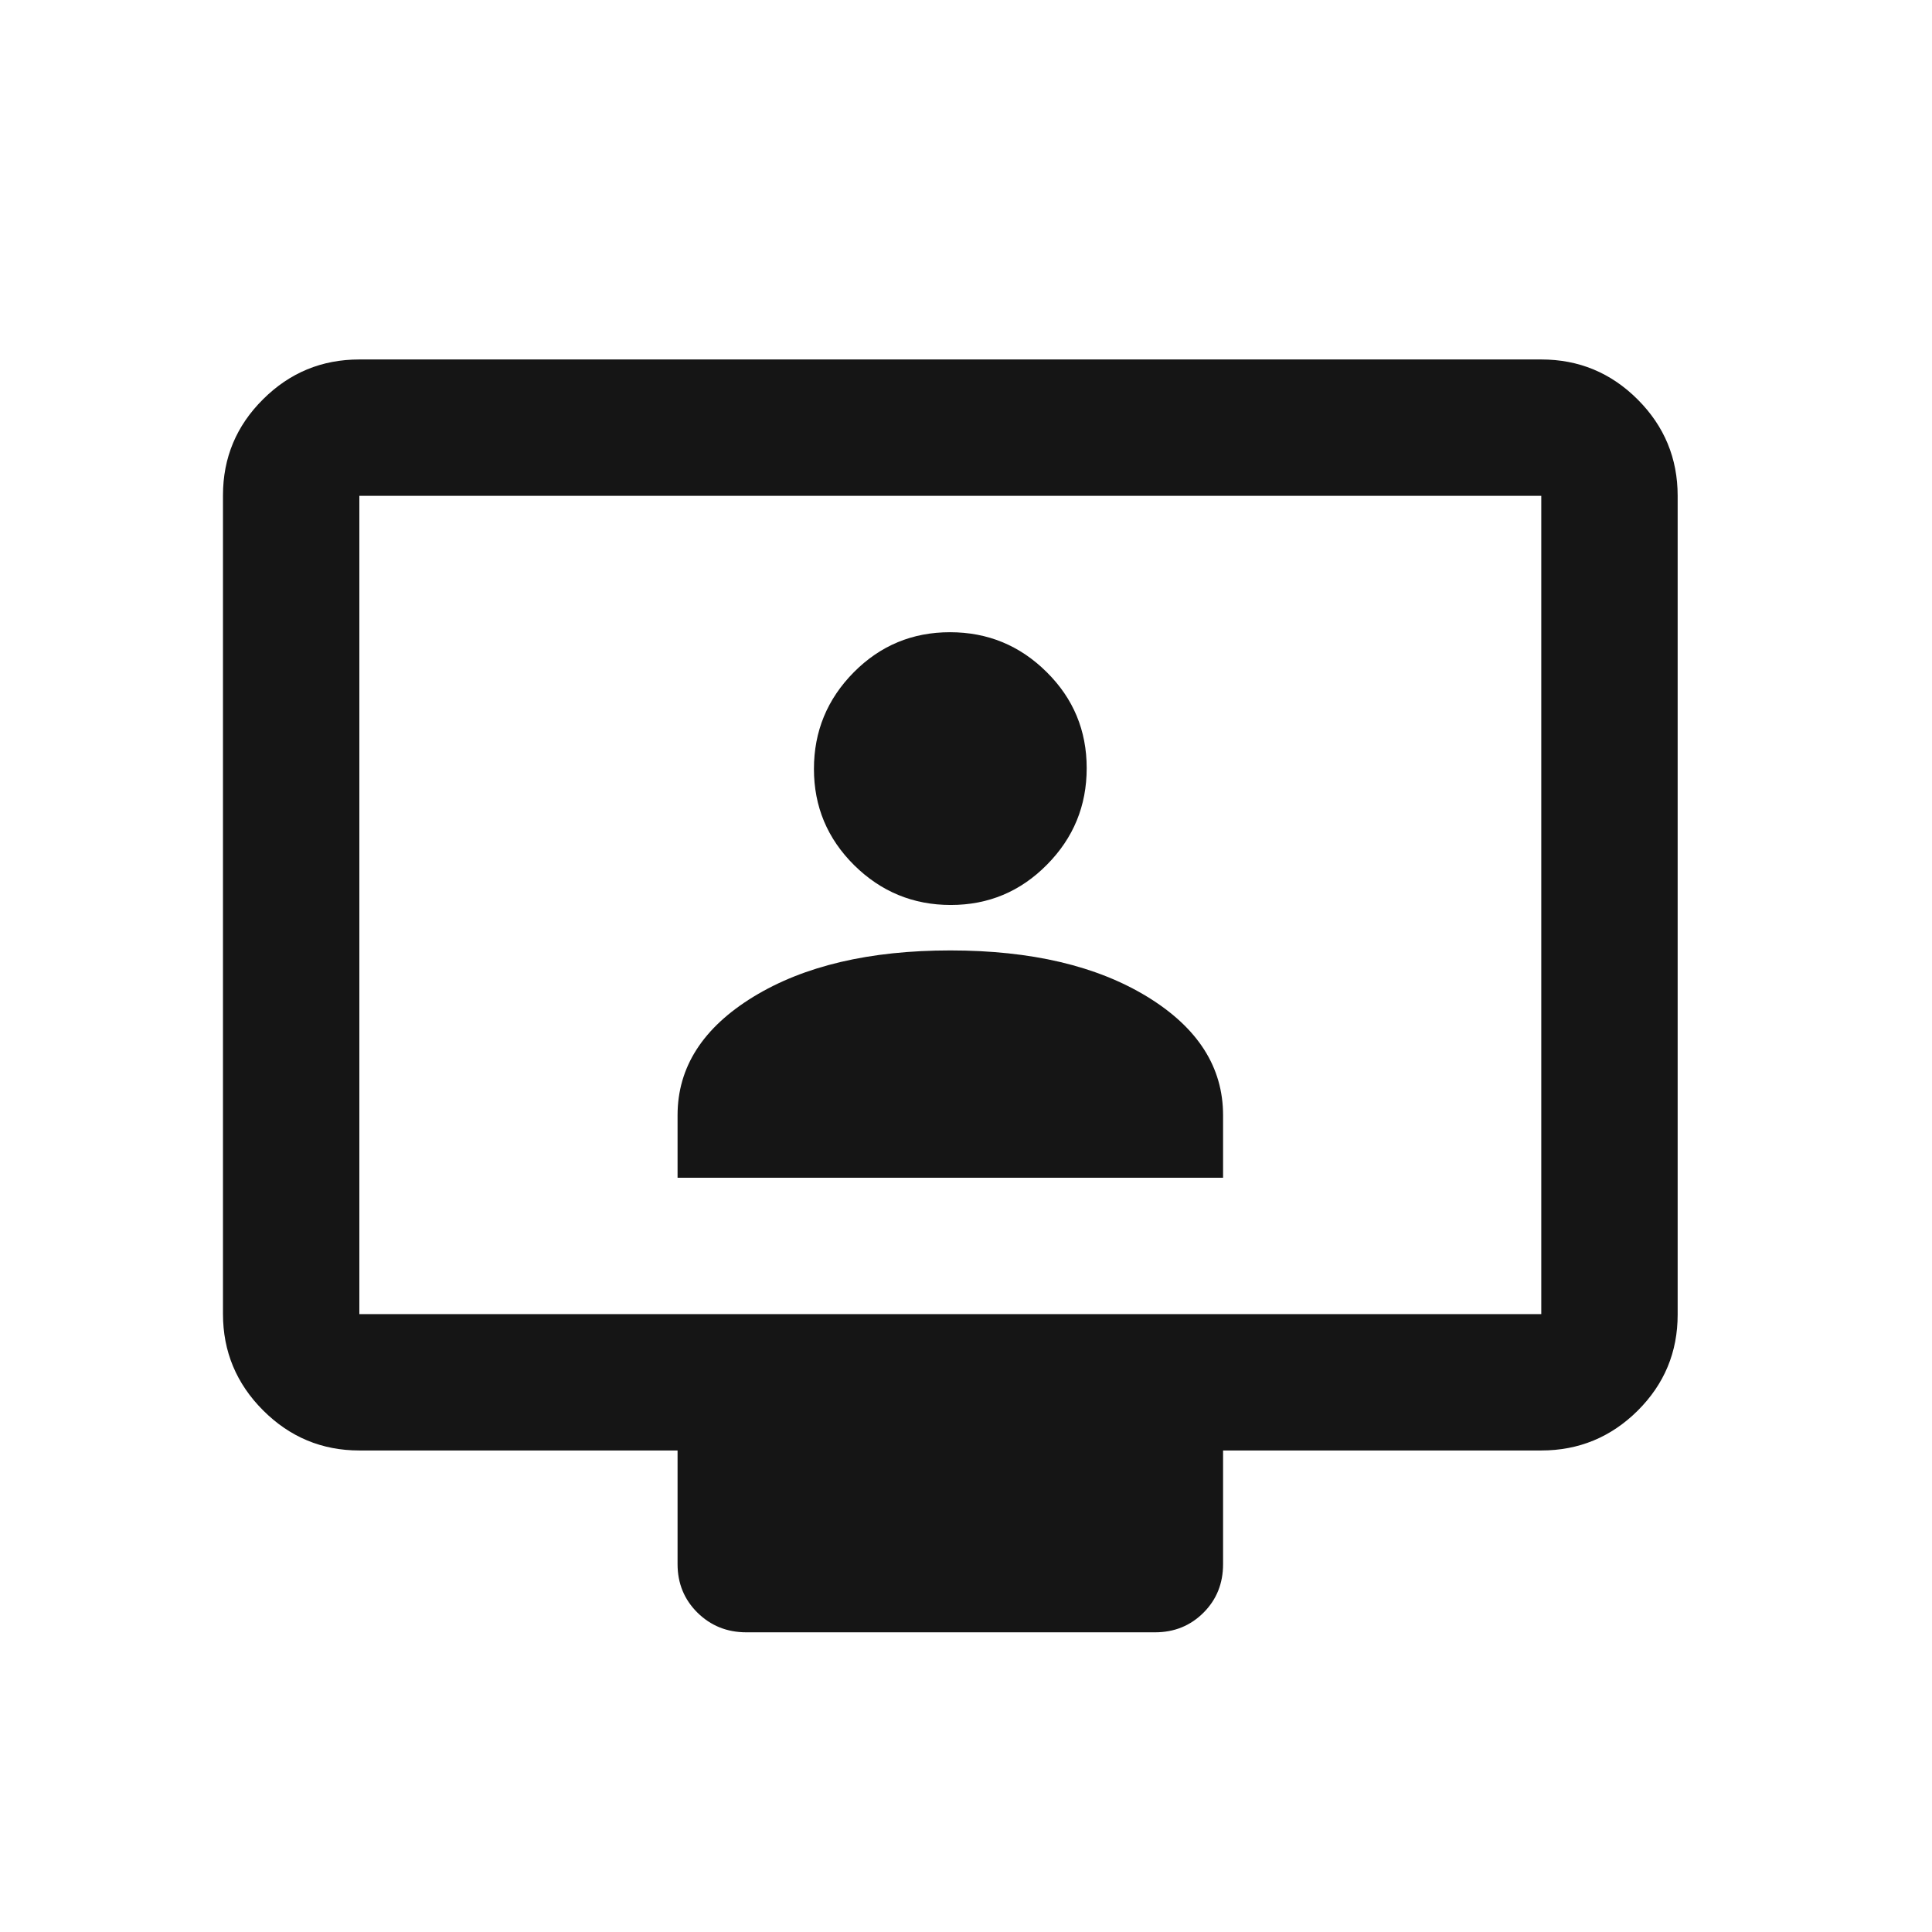 <svg width="17" height="17" viewBox="0 0 17 17" fill="none" xmlns="http://www.w3.org/2000/svg">
<mask id="mask0_63_591" style="mask-type:alpha" maskUnits="userSpaceOnUse" x="0" y="0" width="17" height="17">
<rect x="0.362" y="0.763" width="16" height="16" fill="#D9D9D9"/>
</mask>
<g mask="url(#mask0_63_591)">
<path d="M3.162 12.763C2.832 12.763 2.55 12.645 2.315 12.41C2.08 12.175 1.962 11.892 1.962 11.562V4.358C1.962 4.028 2.08 3.746 2.315 3.513C2.55 3.279 2.832 3.163 3.162 3.163H13.562C13.892 3.163 14.175 3.28 14.41 3.515C14.645 3.75 14.762 4.033 14.762 4.363V11.567C14.762 11.898 14.645 12.179 14.41 12.413C14.175 12.646 13.892 12.763 13.562 12.763H10.762V13.763C10.762 13.933 10.705 14.075 10.59 14.19C10.475 14.305 10.333 14.363 10.163 14.363H6.567C6.397 14.363 6.254 14.305 6.137 14.19C6.021 14.075 5.962 13.933 5.962 13.763V12.763H3.162ZM3.162 11.563H13.562V4.363H3.162V11.563ZM5.962 10.363H10.762V9.813C10.762 9.39 10.54 9.043 10.096 8.771C9.651 8.499 9.074 8.363 8.362 8.363C7.651 8.363 7.074 8.499 6.629 8.771C6.185 9.043 5.962 9.39 5.962 9.813V10.363ZM8.366 7.963C8.697 7.963 8.979 7.845 9.212 7.609C9.446 7.373 9.562 7.09 9.562 6.759C9.562 6.428 9.445 6.146 9.209 5.913C8.973 5.679 8.69 5.563 8.359 5.563C8.028 5.563 7.746 5.68 7.512 5.916C7.279 6.152 7.162 6.435 7.162 6.766C7.162 7.097 7.28 7.379 7.516 7.613C7.752 7.846 8.035 7.963 8.366 7.963Z" fill="#151515"/>
</g>
</svg>
